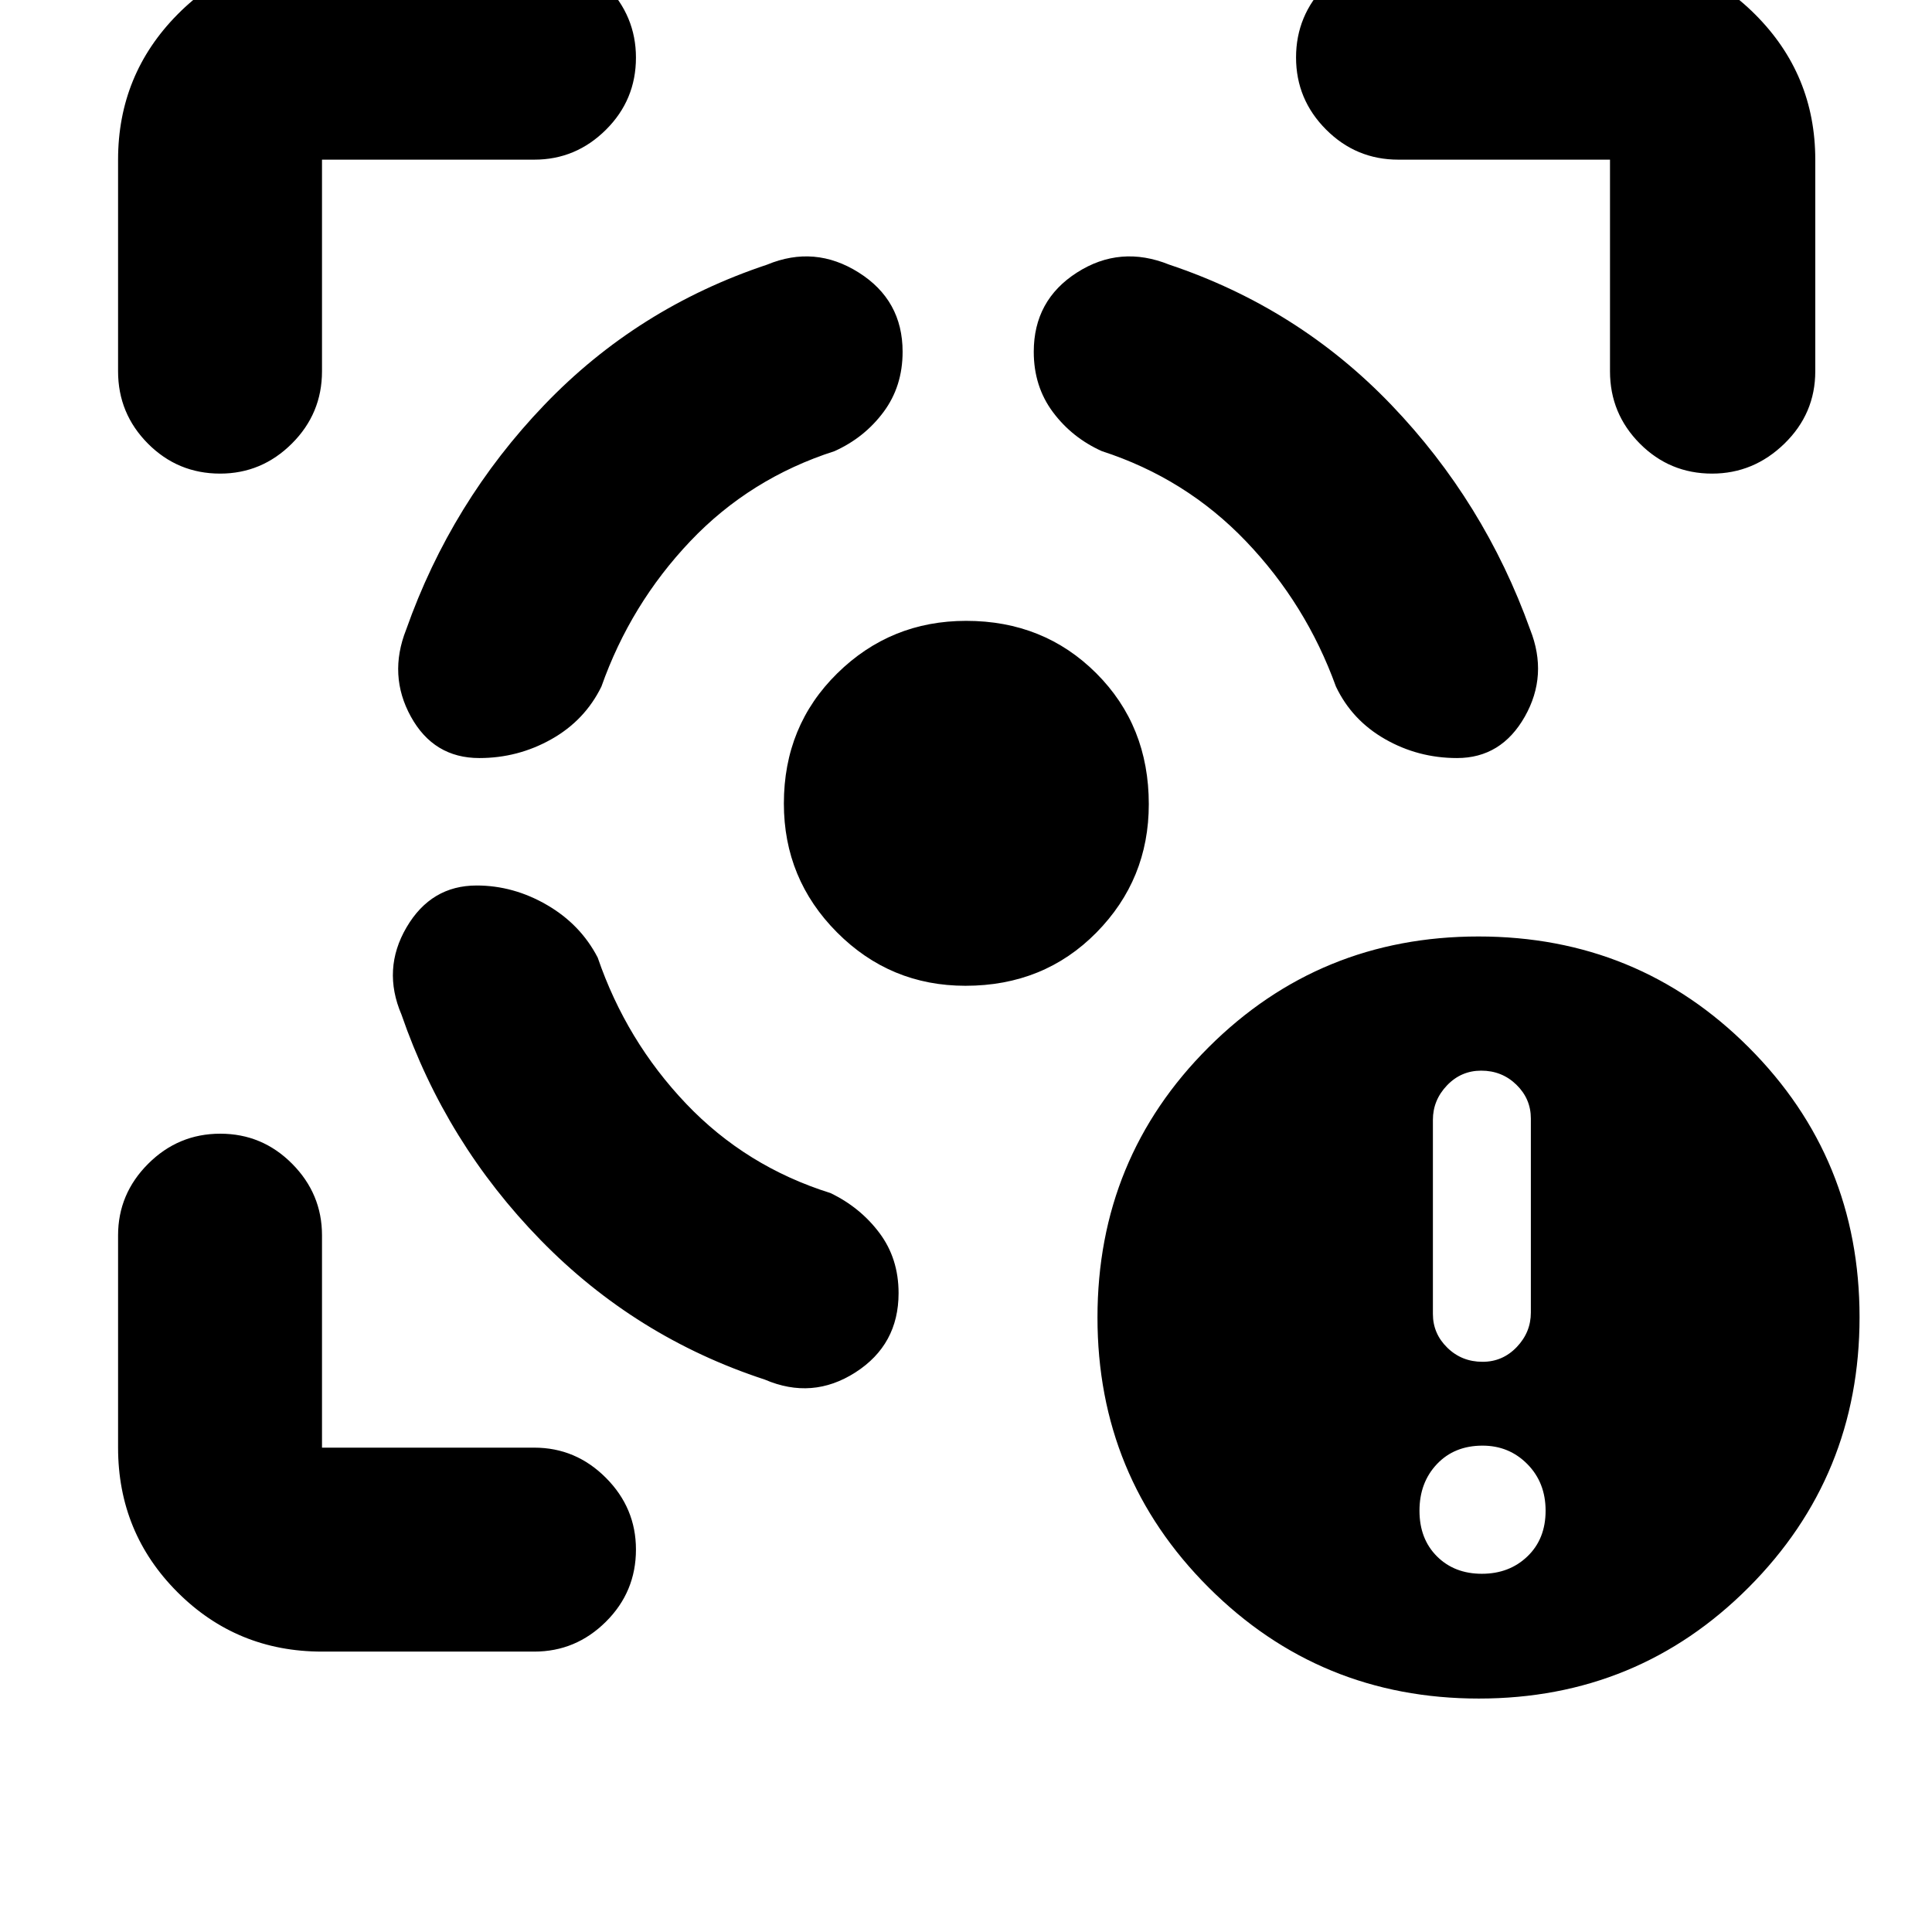 <svg xmlns="http://www.w3.org/2000/svg" height="40" viewBox="0 -960 960 960" width="40"><path d="M160-139.33q-42.29 0-71.81-29.52-29.52-29.52-29.52-71.82v-105.5q0-20.61 14.95-35.55 14.95-14.95 35.83-14.95t35.72 14.95Q160-366.78 160-346.17v105.5h105.5q20.62 0 35.56 14.98Q316-210.72 316-190.05q0 21.05-14.94 35.88-14.94 14.84-35.56 14.84H160ZM58.67-775.5v-105.17q0-42.29 29.52-72.14 29.52-29.86 71.81-29.86h105.5q20.62 0 35.56 15.31Q316-952.05 316-931.38q0 21.05-14.94 35.88-14.94 14.83-35.56 14.83H160v105.17q0 21-14.98 35.92-14.97 14.91-35.64 14.91-21.05 0-35.88-14.91-14.83-14.92-14.83-35.92Zm421.08 305.33q-37.42 0-63.83-26.52-26.42-26.53-26.42-64.06 0-38.58 26.53-64.67 26.52-26.08 64.05-26.08 38.59 0 64.67 26.06t26.08 65.03q0 37.41-26.06 63.83-26.05 26.41-65.02 26.41ZM800-775.5v-105.17H694.83q-21 0-35.91-14.95Q644-910.57 644-931.45t14.92-36.05q14.91-15.17 35.91-15.17H800q42.29 0 72.15 29.86Q902-922.96 902-880.67v105.17q0 21-15.31 35.92-15.31 14.91-35.97 14.91-21.05 0-35.89-14.91Q800-754.5 800-775.5ZM236.83-520q-22.65 0-34.83 20.8-12.17 20.79-2.5 43.37 21.99 63.73 69.13 112.01Q315.76-295.55 380-274.5q23.67 10.17 45.08-3.58 21.42-13.75 21.42-39.37 0-17.22-9.52-29.91-9.52-12.69-24.31-19.81-42-13.16-71.75-44.41-29.75-31.25-43.92-72.59-8.51-16.45-25.18-26.14-16.67-9.69-34.99-9.69Zm1.34-63.33q-22.66 0-34-20.57t-2.34-43.27q22.42-63.42 68.63-111.62Q316.67-807 381.17-828.5q23.71-9.83 45.52 3.92 21.81 13.75 21.81 39.37 0 17.21-9.5 29.96t-24.33 19.42q-42 13.5-71.67 44.75t-44.17 72.25q-8.23 16.79-24.84 26.14-16.61 9.36-35.82 9.36Zm485.83 0q21.99 0 33.66-20.57 11.67-20.57 2.67-43.27-22.75-63.42-68.96-111.62Q645.17-807 581-828.5q-24.38-9.83-45.85 3.92-21.48 13.75-21.48 39.37 0 17.21 9.5 29.96t24.33 19.42q41.67 13.5 71.58 44.75 29.92 31.25 44.75 72.25 7.96 16.71 24.41 26.1 16.45 9.4 35.76 9.4ZM734.83-116q-79 0-134.25-55.18t-55.25-134.15q0-79.17 55.18-134.25 55.18-55.09 134.16-55.09 79.16 0 134.25 55.09Q924-384.5 924-305.5q0 79-55.08 134.25Q813.83-116 734.83-116Zm1.5-62q13.67 0 22.67-8.67 9-8.66 9-22.66t-9.07-23.17q-9.06-9.17-22.26-9.17-14 0-22.67 9.17-8.67 9.17-8.67 23.17 0 14 8.67 22.66 8.67 8.67 22.33 8.67Zm.34-105.33q10 0 17-7.34 7-7.33 7-17.1v-96.47q0-9.76-7.17-16.76-7.17-7-17.5-7-10 0-17 7.33-7 7.34-7 17.1v96.47q0 9.77 7.17 16.77 7.16 7 17.5 7Z"/></svg>